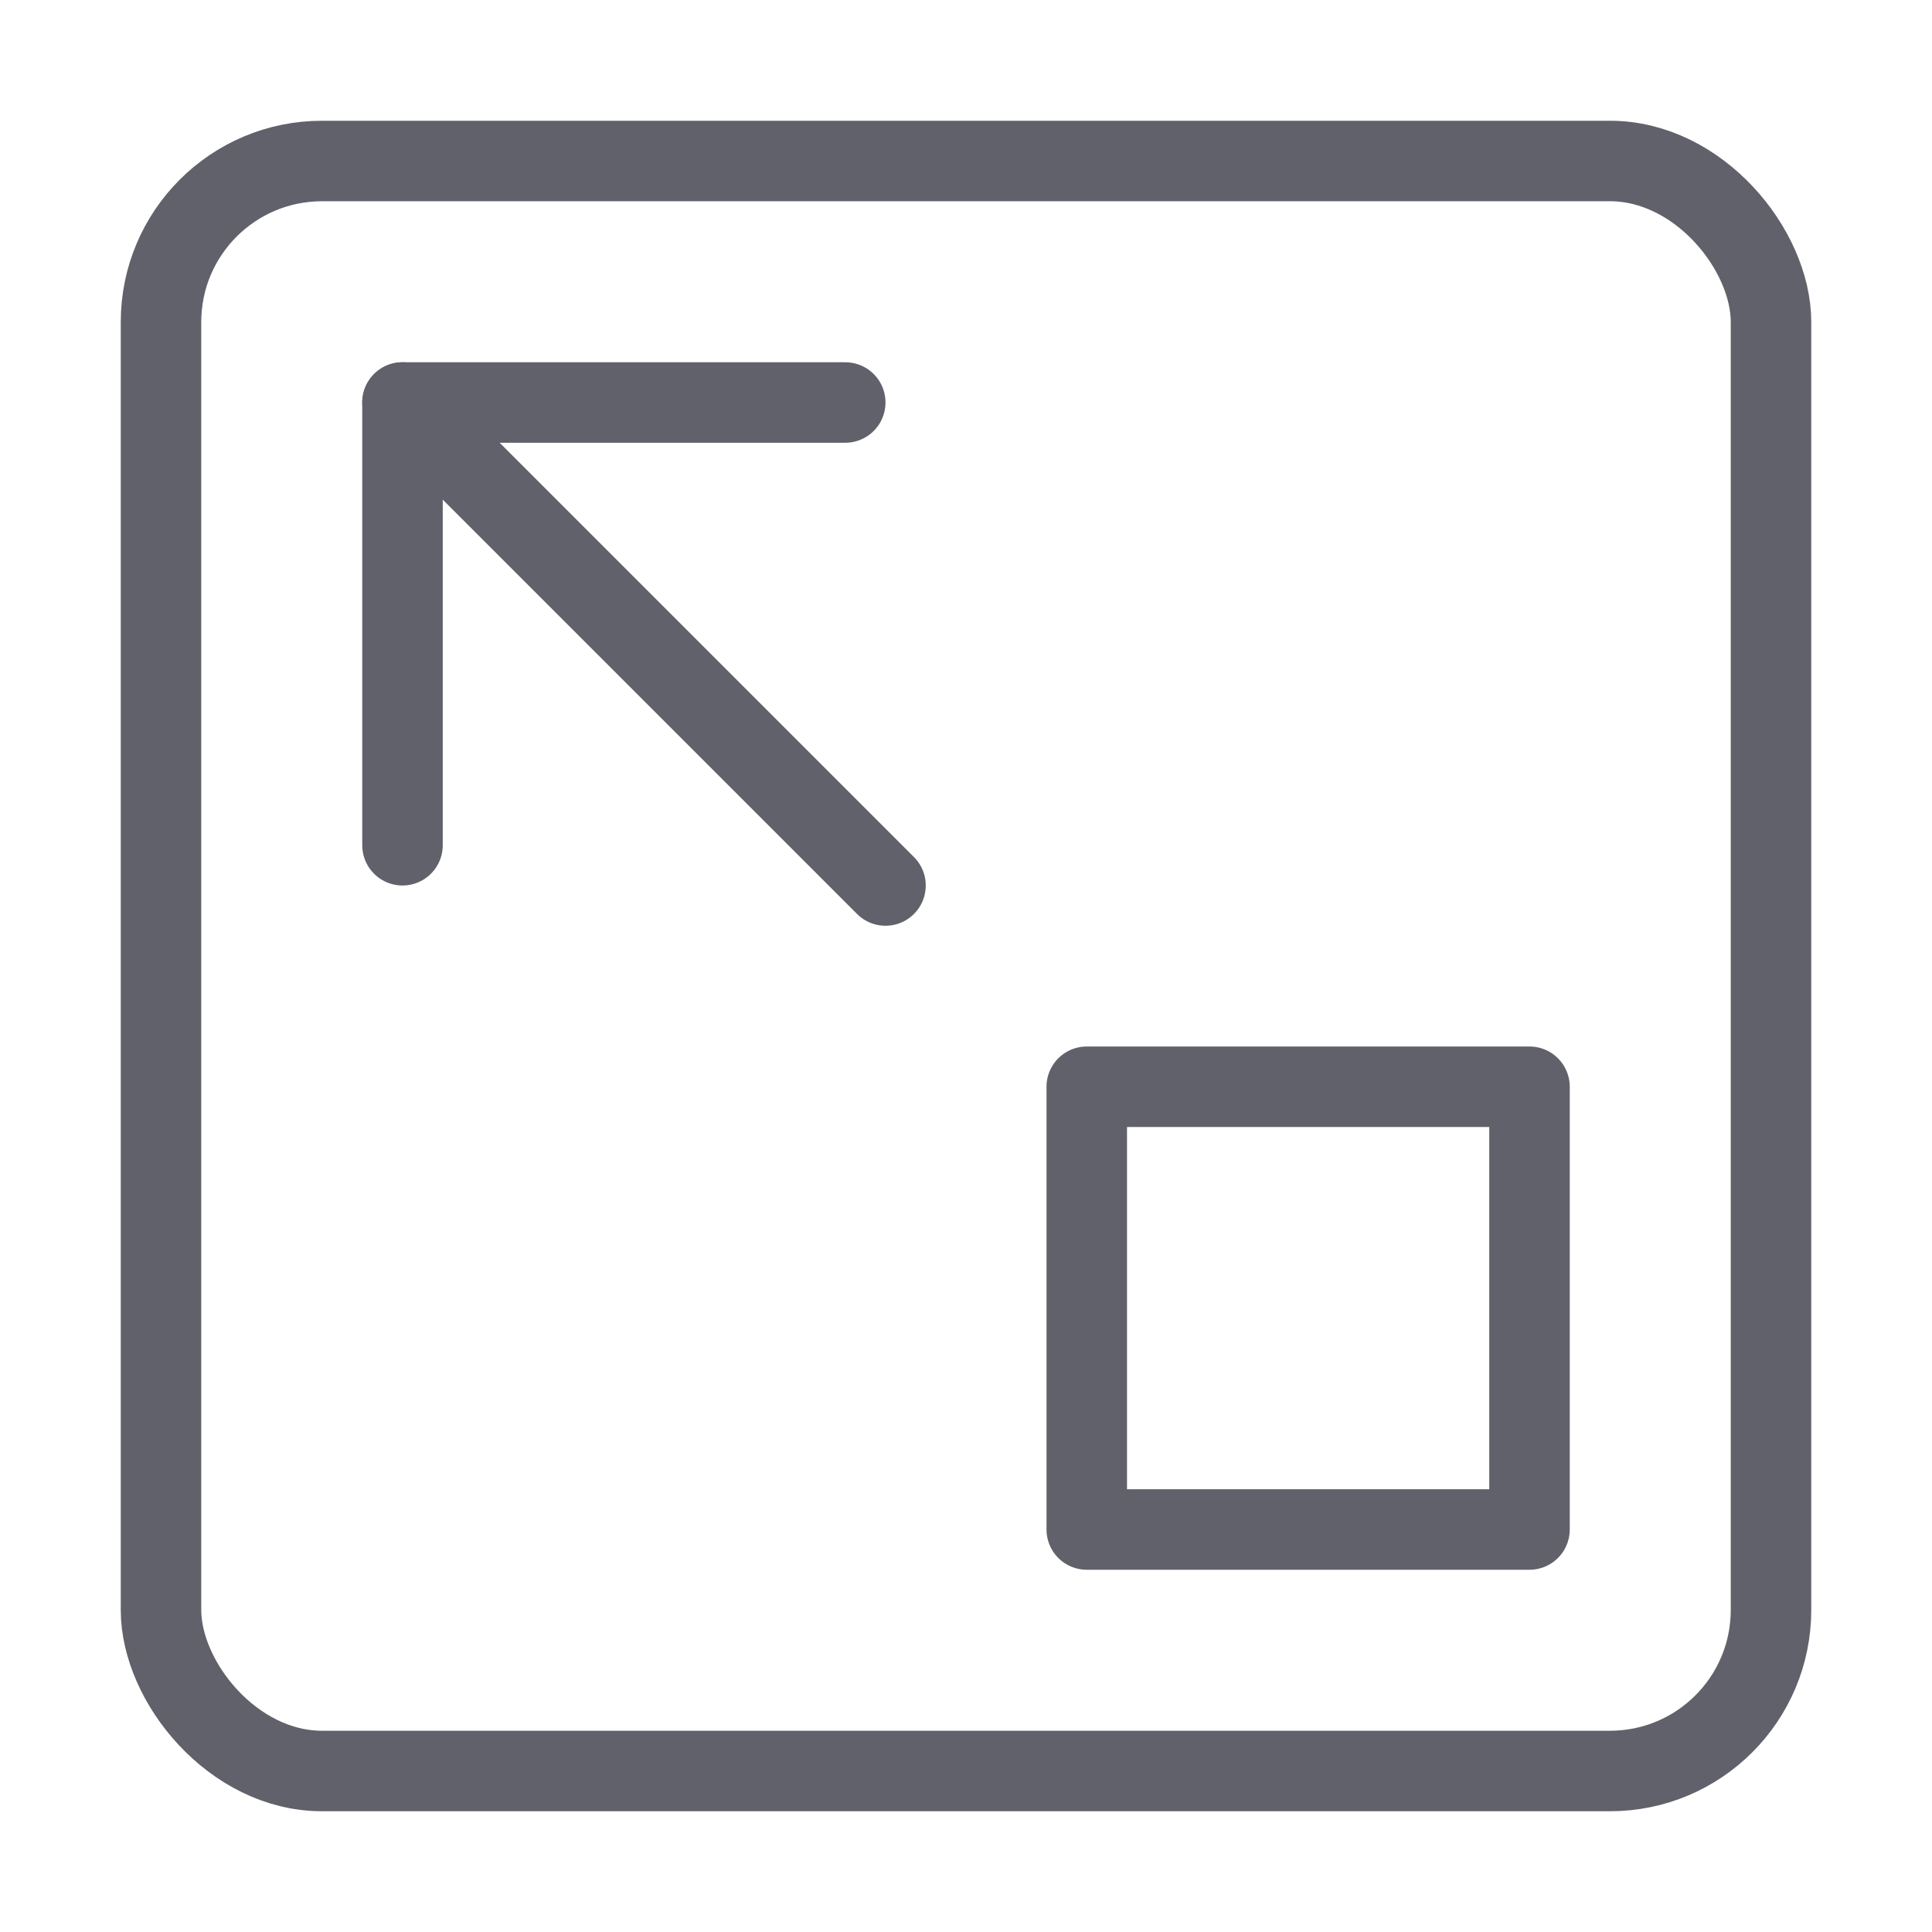 <svg xmlns="http://www.w3.org/2000/svg" height="24" width="24" viewBox="0 0 48 48"><g stroke-linecap="round" fill="#61616b" stroke-linejoin="round" class="nc-icon-wrapper"><line data-cap="butt" data-color="color-2" x1="10" y1="10" x2="22" y2="22" fill="none" stroke="#61616b" stroke-width="2"></line><rect x="4" y="4" width="40" height="40" rx="4" fill="none" stroke="#61616b" stroke-width="2"></rect><polyline data-color="color-2" points="10 21 10 10 21 10" fill="none" stroke="#61616b" stroke-width="2"></polyline><rect data-color="color-2" x="27" y="27" width="11" height="11" fill="none" stroke="#61616b" stroke-width="2"></rect></g></svg>
